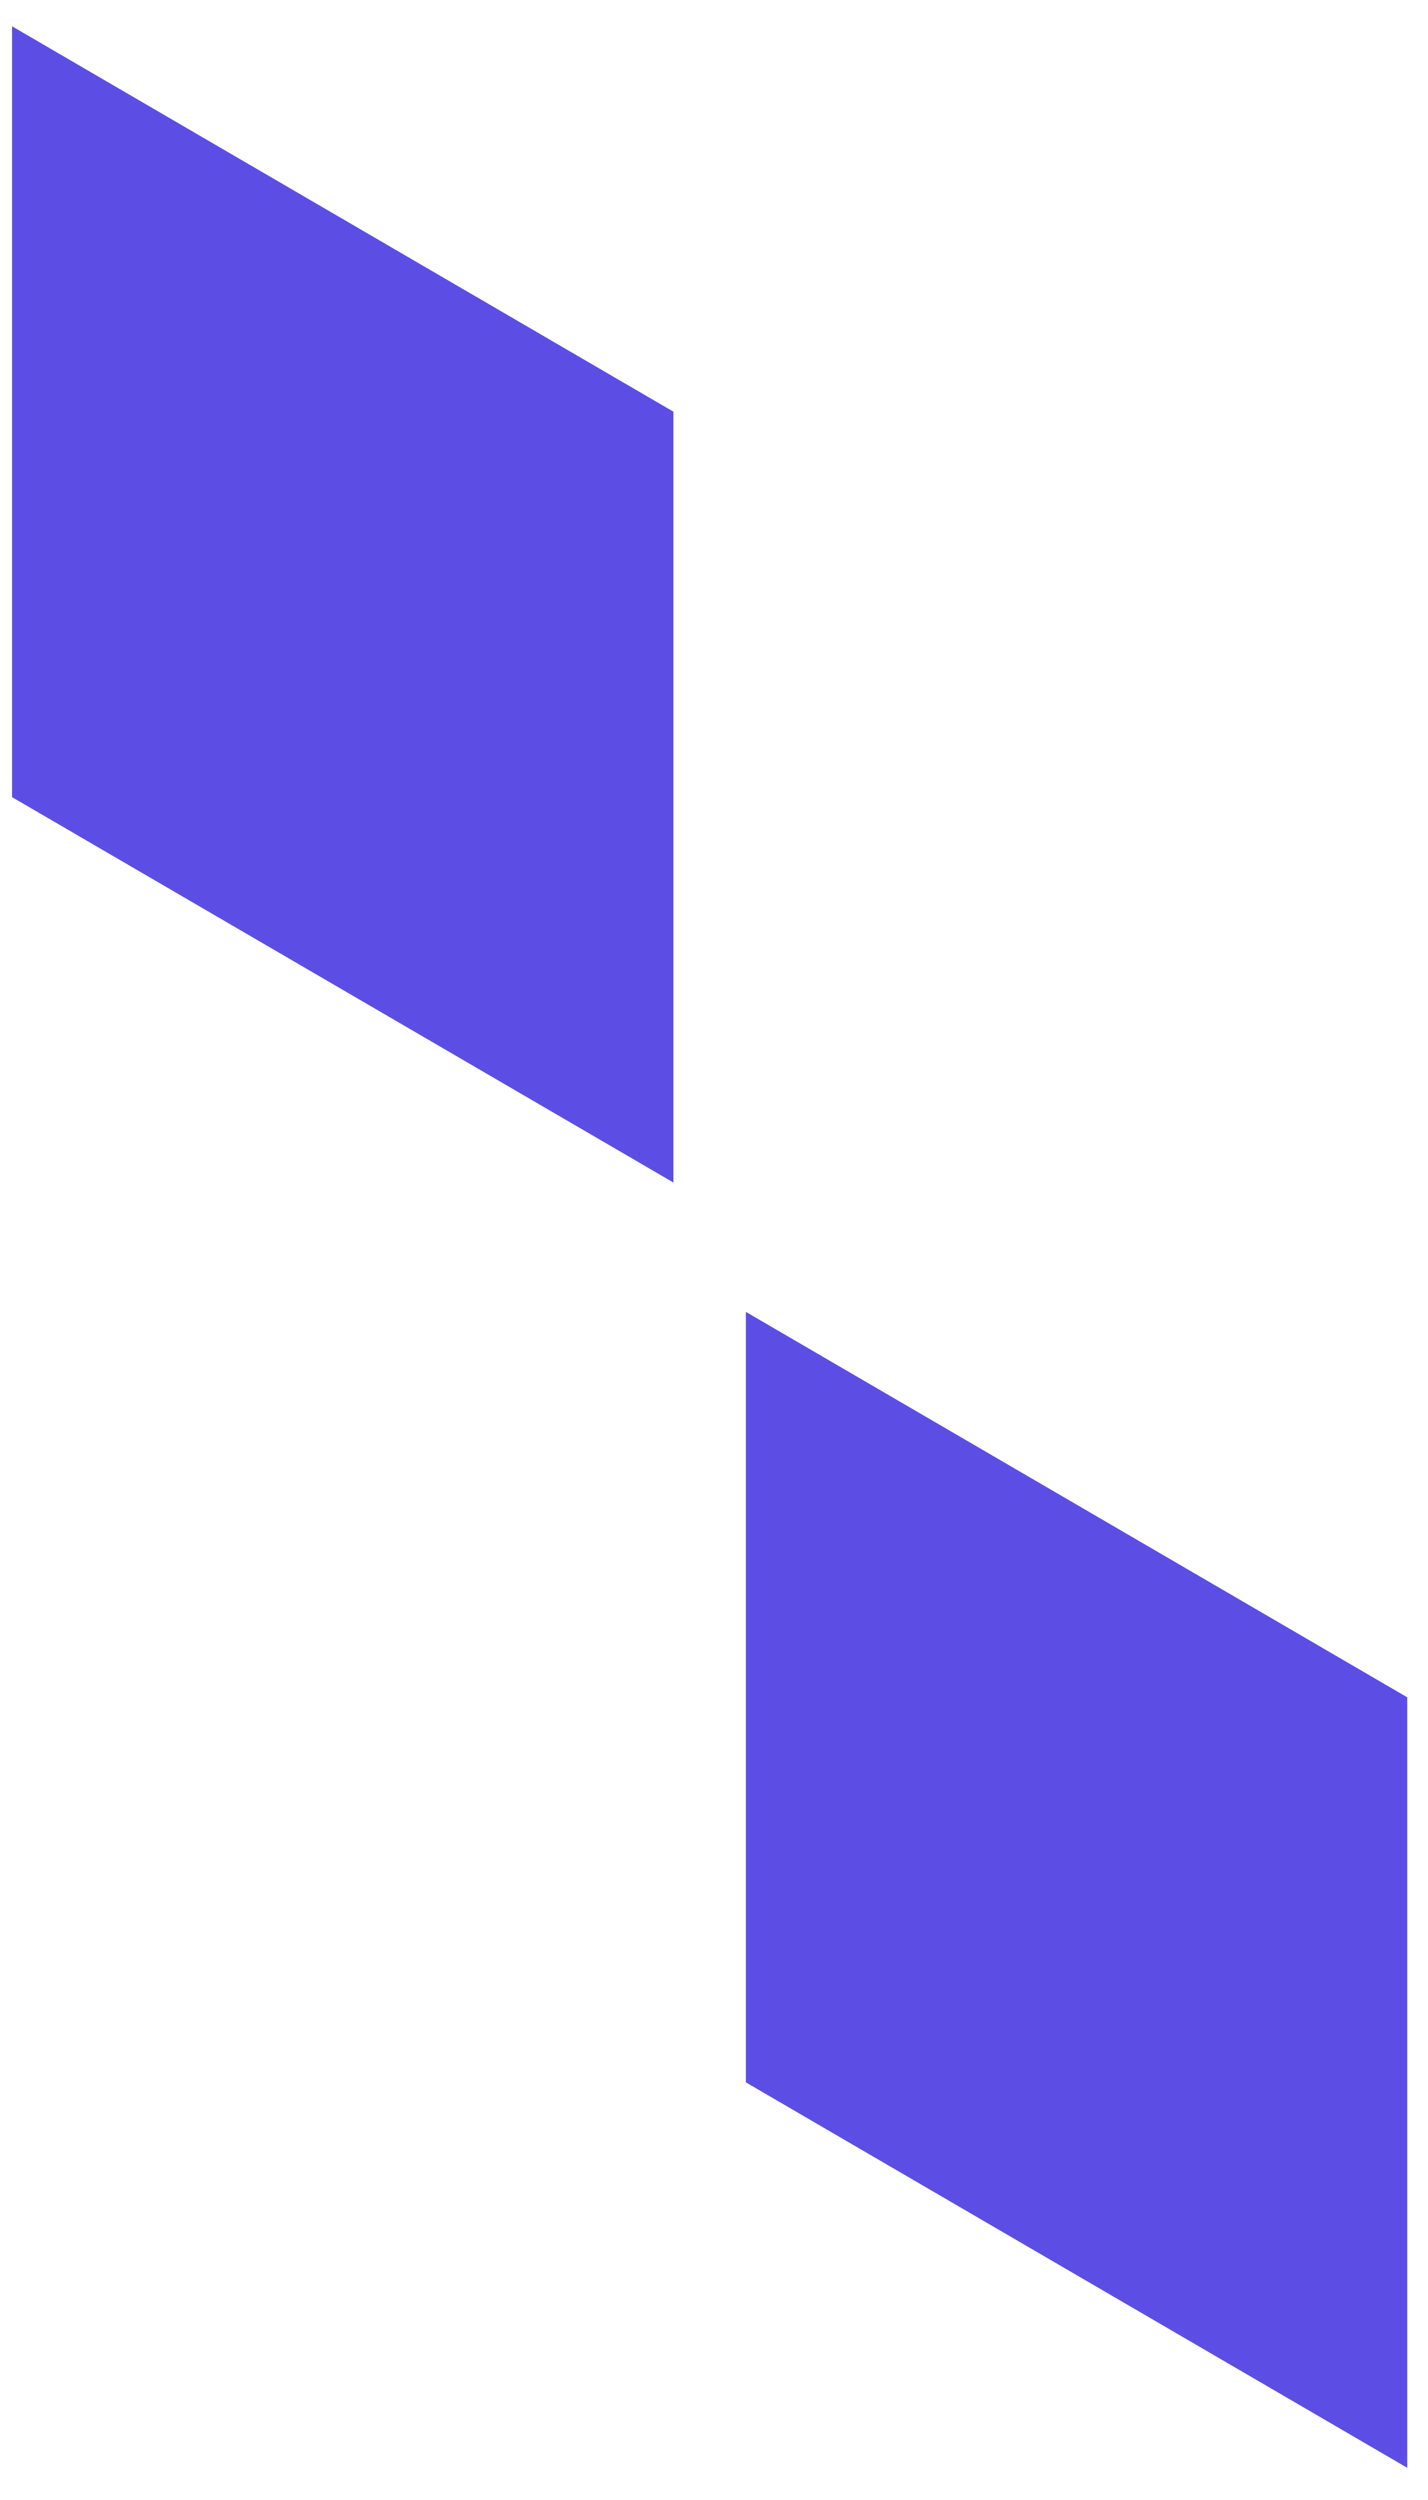 <?xml version="1.0" encoding="UTF-8" standalone="no"?><svg width='32' height='56' viewBox='0 0 32 56' fill='none' xmlns='http://www.w3.org/2000/svg'>
<path fill-rule='evenodd' clip-rule='evenodd' d='M0.27 17.856L15.091 26.489V9.222L0.27 0.589V17.856ZM31.535 38.02L16.714 29.386V46.645L31.535 55.279V38.02Z' fill='#5C4EE5'/>
</svg>
